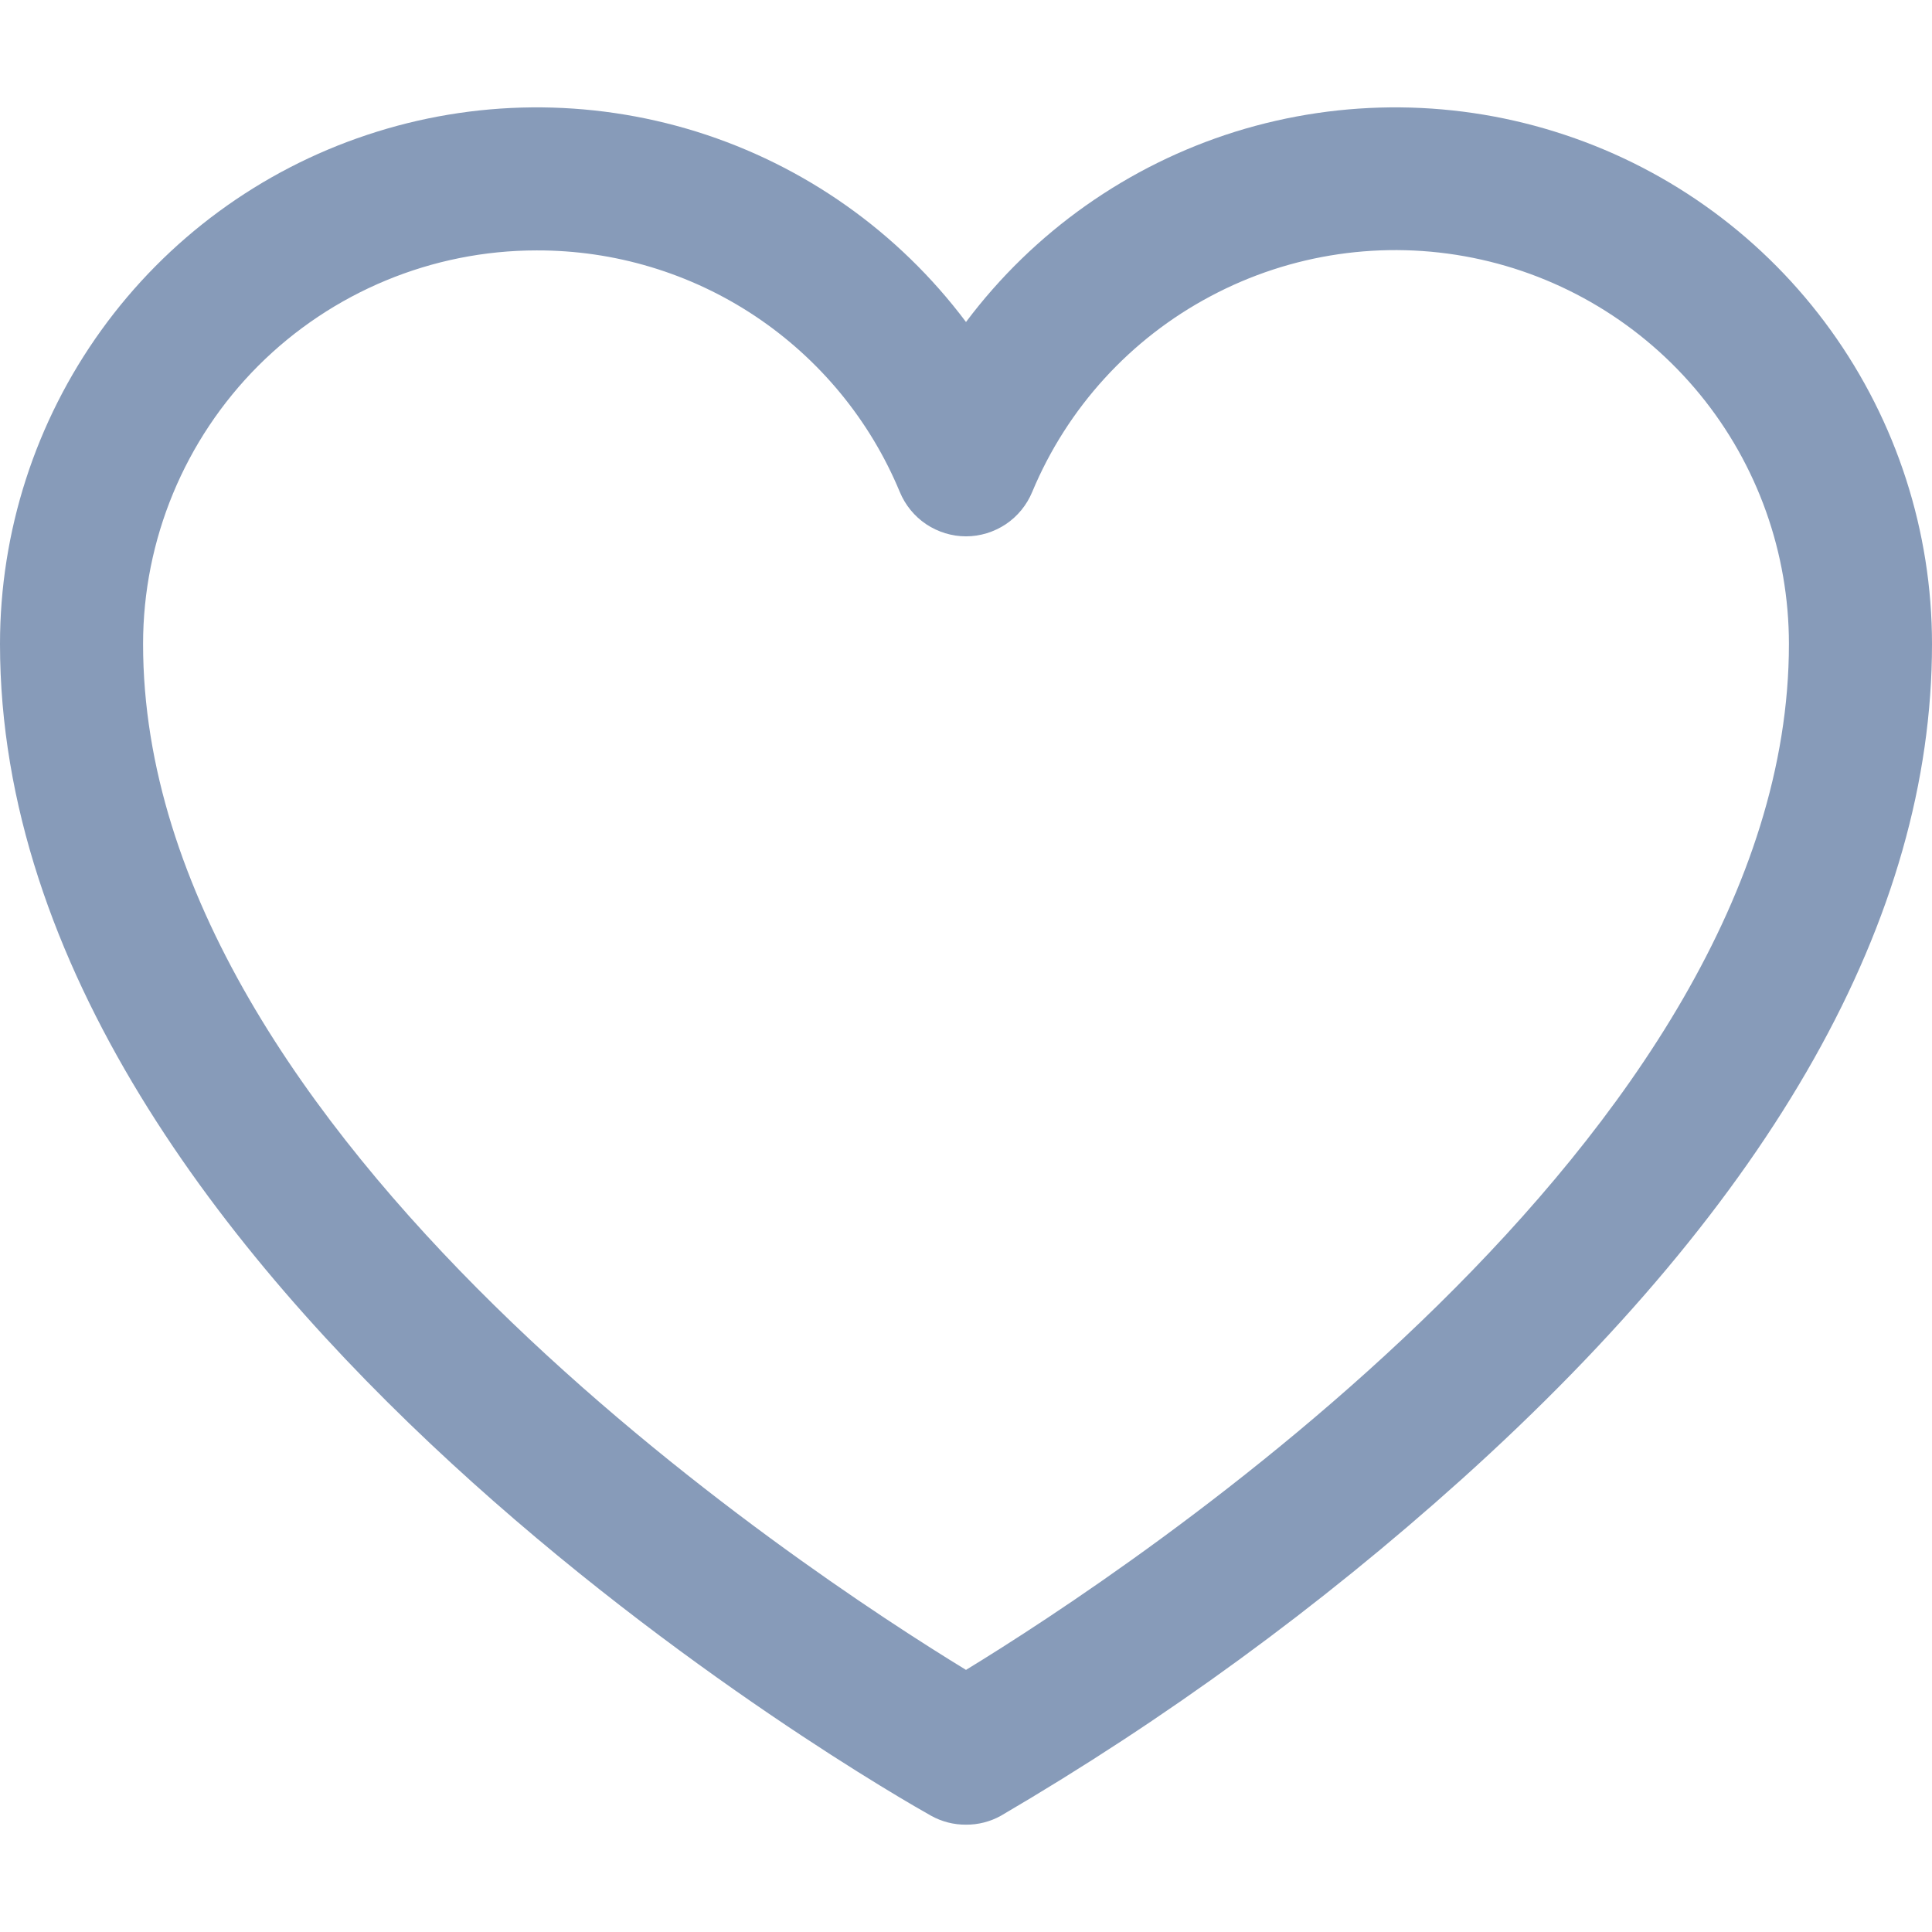 <svg width="18" height="18" viewBox="0 0 18 18" fill="none" xmlns="http://www.w3.org/2000/svg">
<path d="M9 17C8.886 17.001 8.774 16.972 8.675 16.917C8.317 16.717 0 11.992 0 6C0 4.951 0.33 3.928 0.944 3.076C1.557 2.225 2.423 1.588 3.419 1.257C4.414 0.925 5.489 0.915 6.491 1.227C7.493 1.54 8.37 2.16 9 3C9.63 2.16 10.508 1.54 11.509 1.227C12.511 0.915 13.586 0.925 14.581 1.257C15.577 1.588 16.443 2.225 17.056 3.076C17.67 3.928 18 4.951 18 6C18 8.55 16.525 11.167 13.617 13.783C12.296 14.97 10.858 16.02 9.325 16.917C9.226 16.972 9.114 17.001 9 17ZM5 2.333C4.028 2.333 3.095 2.72 2.407 3.407C1.72 4.095 1.333 5.028 1.333 6C1.333 10.6 7.5 14.642 9 15.558C10.5 14.642 16.667 10.6 16.667 6C16.667 5.152 16.375 4.331 15.838 3.675C15.301 3.019 14.553 2.569 13.722 2.402C12.891 2.235 12.028 2.361 11.28 2.759C10.531 3.156 9.943 3.801 9.617 4.583C9.566 4.706 9.481 4.81 9.371 4.884C9.261 4.957 9.132 4.997 9 4.997C8.868 4.997 8.739 4.957 8.629 4.884C8.519 4.81 8.434 4.706 8.383 4.583C8.106 3.915 7.636 3.345 7.034 2.944C6.431 2.543 5.723 2.331 5 2.333Z" fill="#879BB9"/>
</svg>
